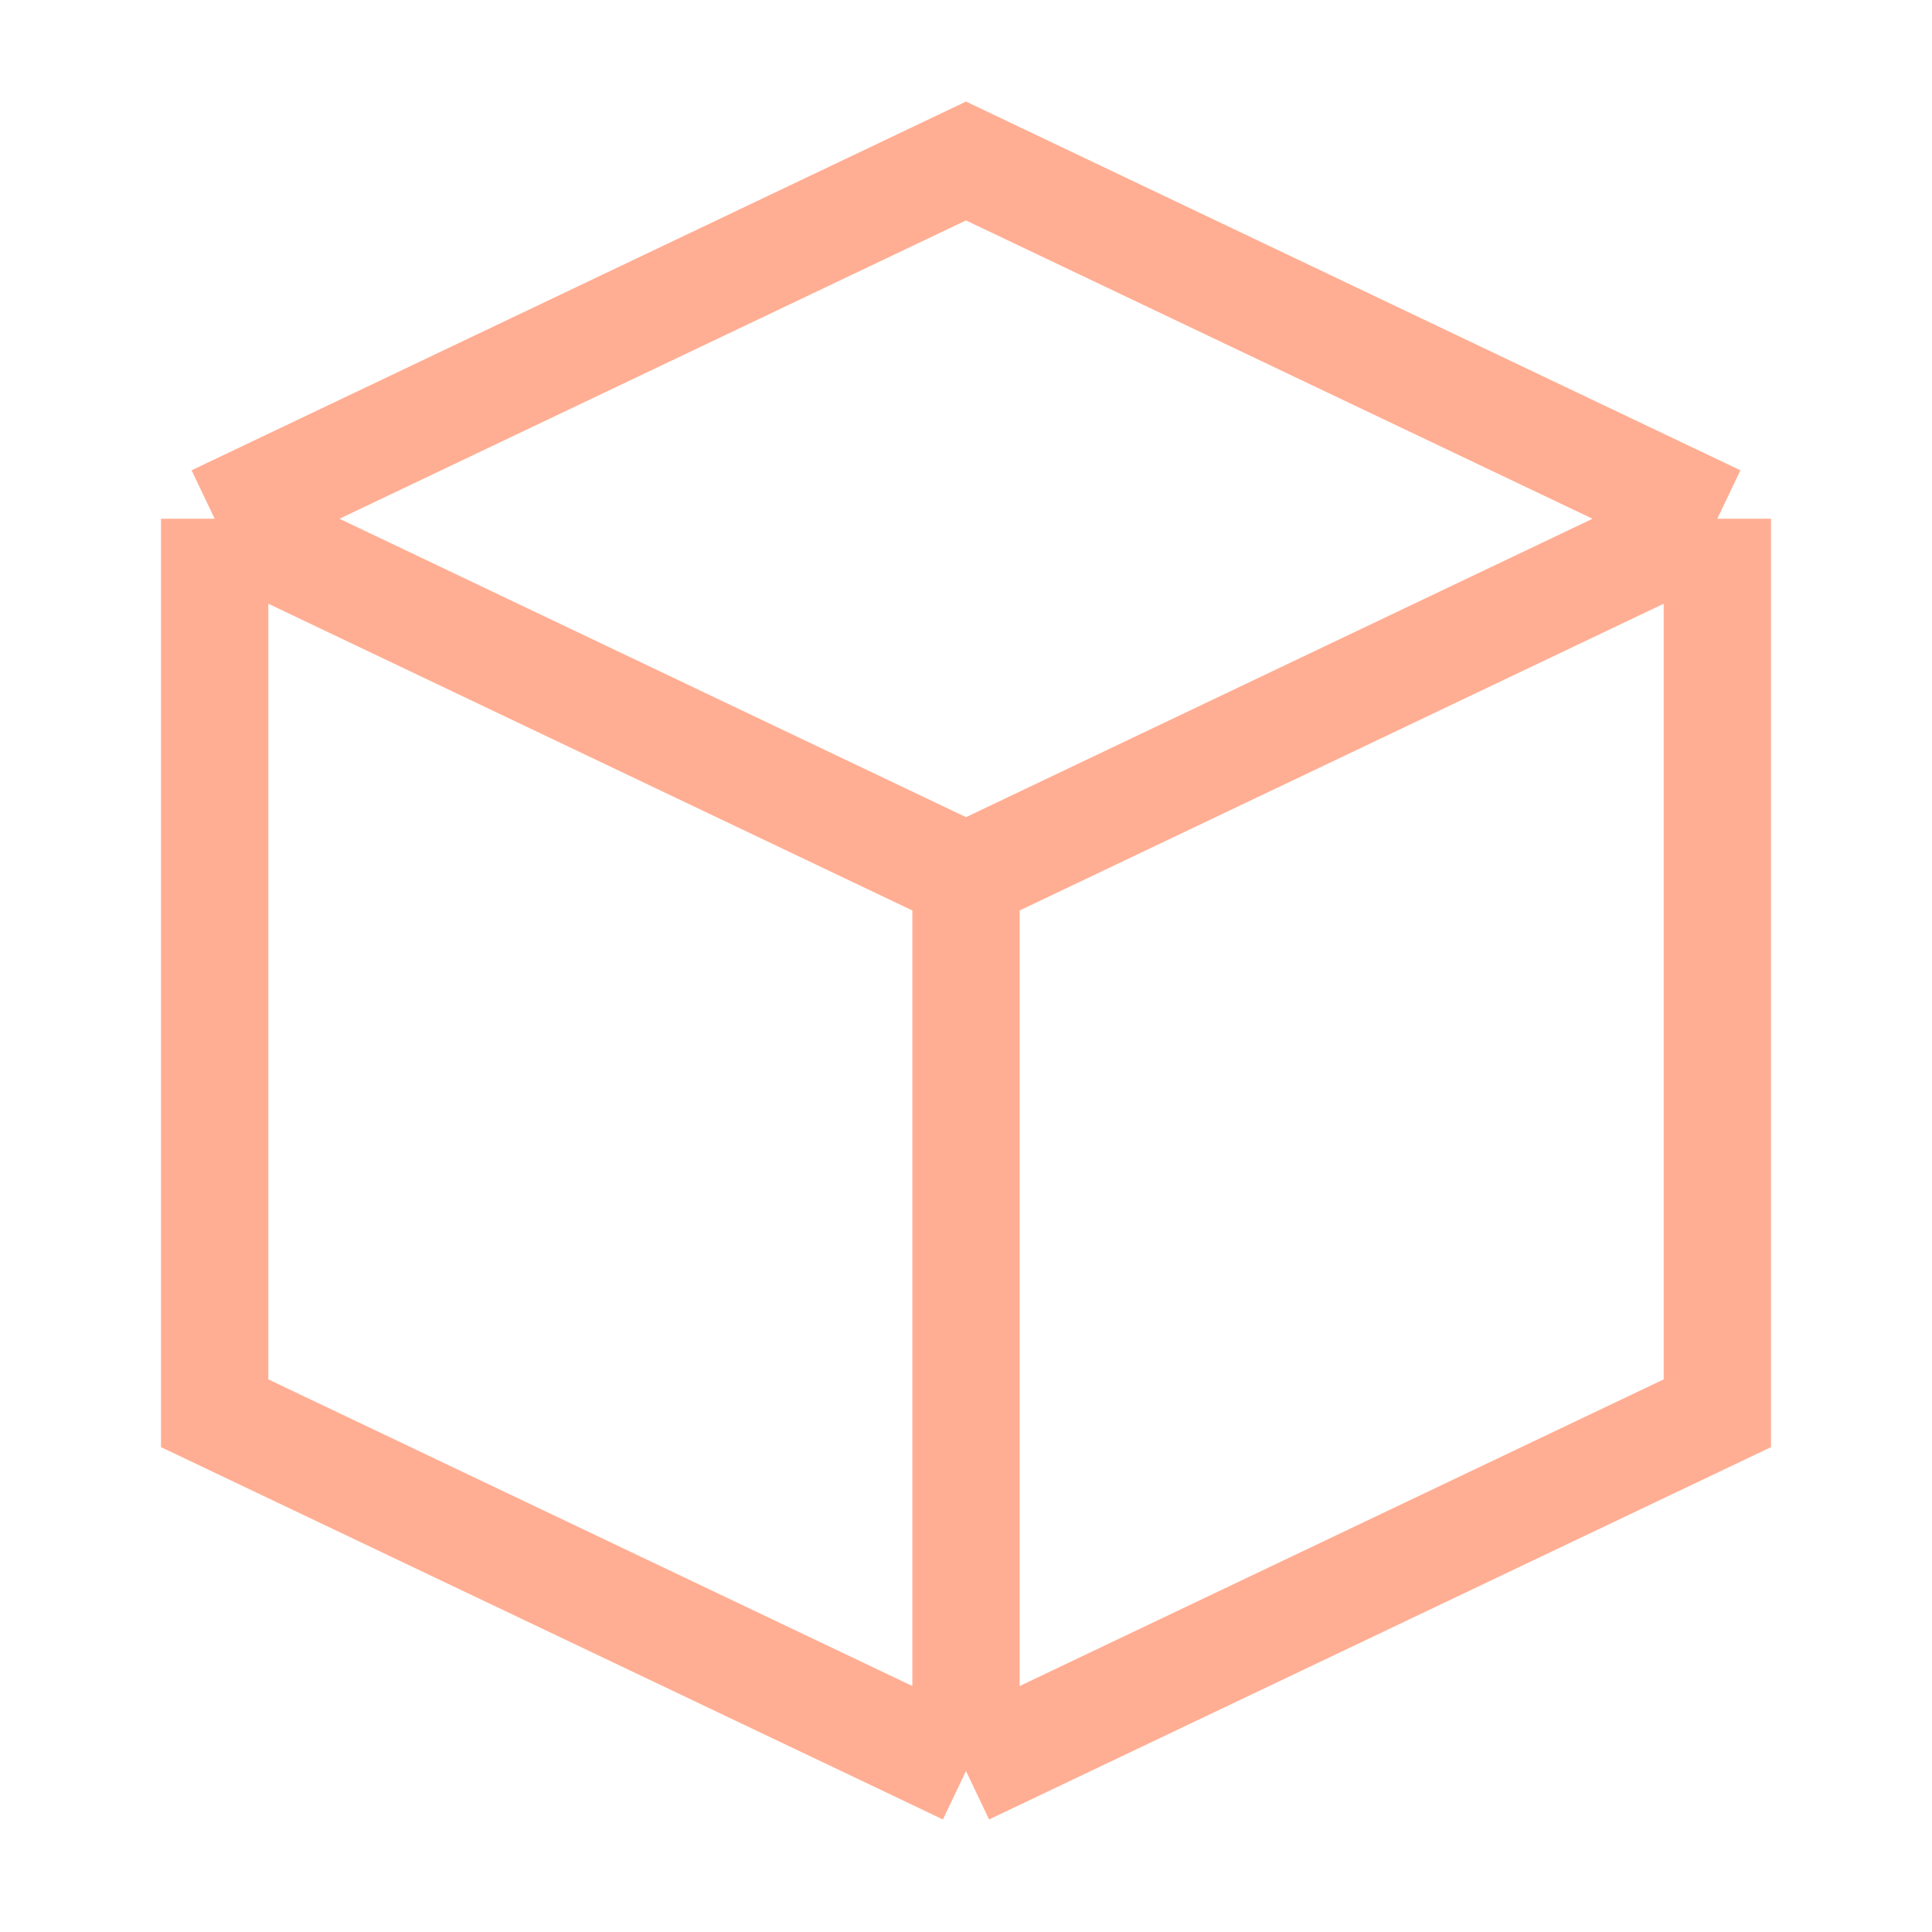 <svg width="18" height="18" viewBox="0 0 18 18" fill="none" xmlns="http://www.w3.org/2000/svg">
<path d="M9 8.167L2 4.833M9 8.167L16 4.833M9 8.167V16.5M2 4.833L9 1.5L16 4.833M2 4.833V13.167L9 16.5M16 4.833V13.167L9 16.5" stroke="#FFAE93"/>
</svg>
